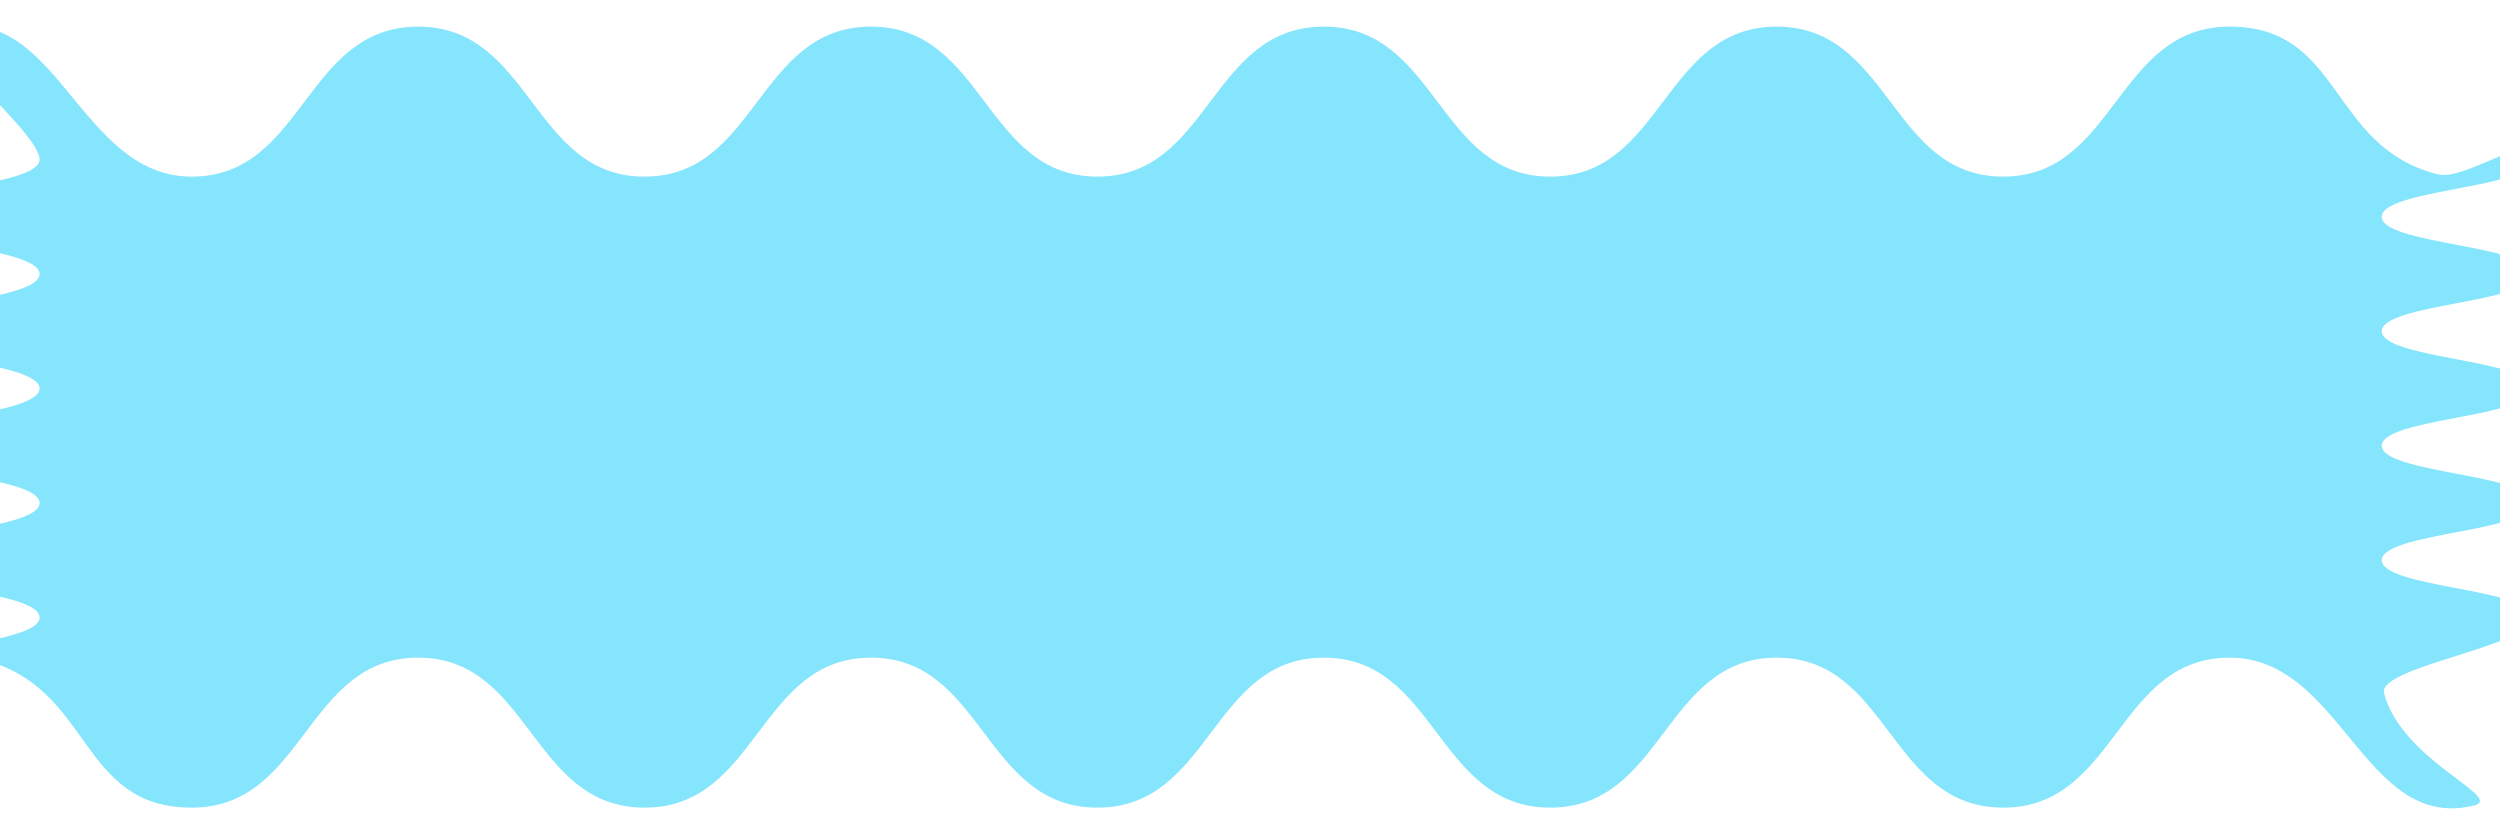 <?xml version="1.0" encoding="utf-8"?>
<!-- Generator: Adobe Illustrator 16.0.0, SVG Export Plug-In . SVG Version: 6.00 Build 0)  -->
<!DOCTYPE svg PUBLIC "-//W3C//DTD SVG 1.1//EN" "http://www.w3.org/Graphics/SVG/1.1/DTD/svg11.dtd">
<svg version="1.1" id="图层_1" xmlns="http://www.w3.org/2000/svg" xmlns:xlink="http://www.w3.org/1999/xlink" x="0px" y="0px"
	 width="1800px" height="600px" viewBox="0 0 1800 600" enable-background="new 0 0 1800 600" xml:space="preserve">
<g>
	<path fill="#84E5FD" d="M1781.569,579.353C1702.541,599.333,1686.818,473,1605.305,473s-81.514,108-163.028,108
		s-81.515-108-163.029-108s-81.515,108-163.03,108c-81.514,0-81.514-108-163.028-108c-81.513,0-81.513,108-163.026,108
		c-81.514,0-81.514-108-163.028-108c-81.516,0-81.516,108-163.031,108c-81.515,0-81.515-108-163.029-108
		c-81.519,0-81.519,108-163.037,108c-81.518,0-70.771-86.377-149.804-106.354C-31.744,469.598-79,506.396-79,485.791
		c0-20.605,108-20.605,108-41.211s-108-20.605-108-41.212c0-20.605,108-20.605,108-41.211c0-20.603-108-20.603-108-41.206
		c0-20.605,108-20.605,108-41.211c0-20.606-108-20.606-108-41.212c0-20.606,108-20.606,108-41.213c0-20.606-108-20.606-108-41.212
		c0-20.609,108-20.609,108-41.218s-87.216-88.519-67.236-93.57c79.027-19.98,94.75,106.353,176.264,106.353s81.514-108,163.029-108
		s81.515,108,163.029,108s81.515-108,163.03-108c81.514,0,81.514,108,163.028,108c81.513,0,81.513-108,163.027-108
		c81.515,0,81.515,108,163.028,108c81.516,0,81.516-108,163.031-108c81.515,0,81.515,108,163.029,108
		c81.518,0,81.518-108,163.036-108s70.771,86.377,149.805,106.354c19.976,5.049,67.232-31.749,67.232-11.145
		c0,20.606-108,20.606-108,41.211c0,20.606,108,20.606,108,41.212c0,20.605-108,20.605-108,41.21c0,20.603,108,20.603,108,41.206
		c0,20.606-108,20.606-108,41.211c0,20.606,108,20.606,108,41.212c0,20.606-108,20.606-108,41.213s108,20.606,108,41.213
		c0,20.609-111.425,34.646-106.312,54.611C1728.272,547.031,1801.549,574.301,1781.569,579.353z"/>
	<path fill="none" stroke="#84E5FD" stroke-miterlimit="10" d="M1781.569,579.353C1702.541,599.333,1686.818,473,1605.305,473
		s-81.514,108-163.028,108s-81.515-108-163.029-108s-81.515,108-163.03,108c-81.514,0-81.514-108-163.028-108
		c-81.513,0-81.513,108-163.026,108c-81.514,0-81.514-108-163.028-108c-81.516,0-81.516,108-163.031,108
		c-81.515,0-81.515-108-163.029-108c-81.519,0-81.519,108-163.037,108c-81.518,0-70.771-86.377-149.804-106.354
		C-31.744,469.598-79,506.396-79,485.791c0-20.605,108-20.605,108-41.211s-108-20.605-108-41.212c0-20.605,108-20.605,108-41.211
		c0-20.603-108-20.603-108-41.206c0-20.605,108-20.605,108-41.211c0-20.606-108-20.606-108-41.212c0-20.606,108-20.606,108-41.213
		c0-20.606-108-20.606-108-41.212c0-20.609,108-20.609,108-41.218s-87.216-88.519-67.236-93.57
		c79.027-19.98,94.75,106.353,176.264,106.353s81.514-108,163.029-108s81.515,108,163.029,108s81.515-108,163.03-108
		c81.514,0,81.514,108,163.028,108c81.513,0,81.513-108,163.027-108c81.515,0,81.515,108,163.028,108
		c81.516,0,81.516-108,163.031-108c81.515,0,81.515,108,163.029,108c81.518,0,81.518-108,163.036-108s70.771,86.377,149.805,106.354
		c19.976,5.049,67.232-31.749,67.232-11.145c0,20.606-108,20.606-108,41.211c0,20.606,108,20.606,108,41.212
		c0,20.605-108,20.605-108,41.21c0,20.603,108,20.603,108,41.206c0,20.606-108,20.606-108,41.211c0,20.606,108,20.606,108,41.212
		c0,20.606-108,20.606-108,41.213s108,20.606,108,41.213c0,20.609-111.425,34.646-106.312,54.611
		C1728.272,547.031,1801.549,574.301,1781.569,579.353z"/>
</g>
</svg>
